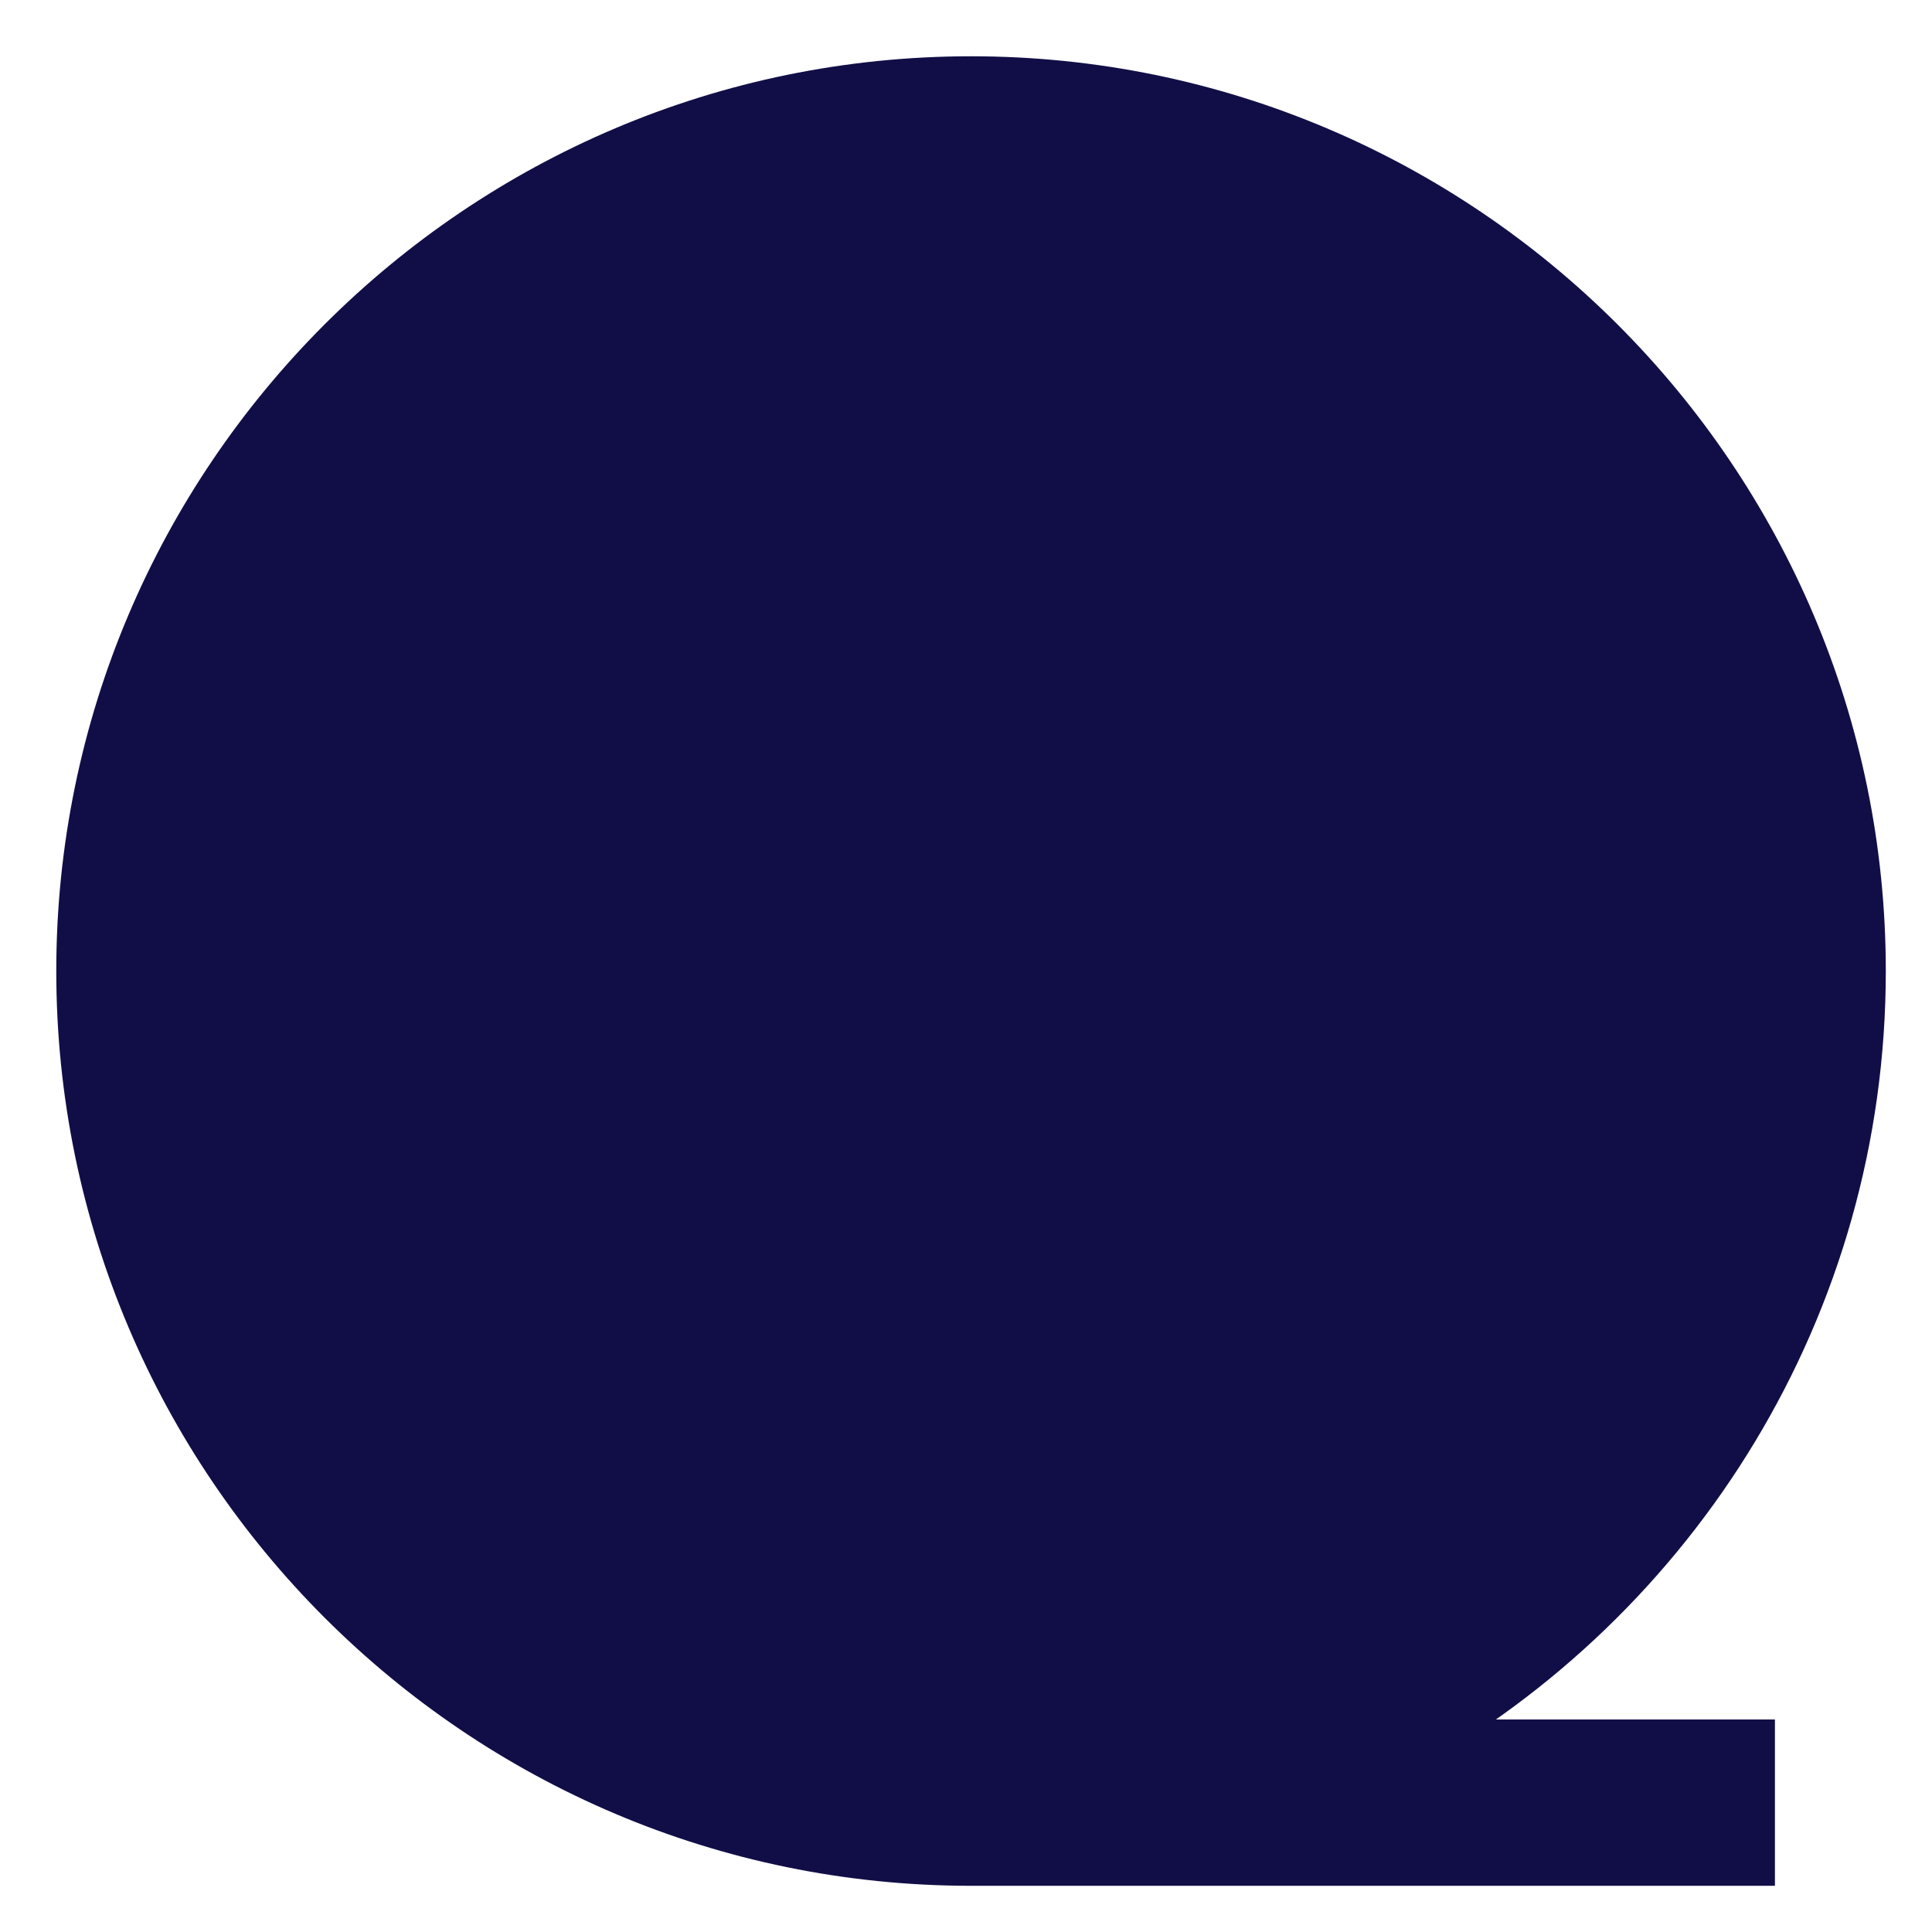 <svg width="23" height="23" viewBox="0 0 23 23" fill="none" xmlns="http://www.w3.org/2000/svg">
<path d="M22.12 11.56C22.12 5.737 17.383 1 11.56 1C5.737 1 1 5.737 1 11.56C1 17.383 5.737 22.12 11.56 22.12H20.8V20.8H16.661C19.912 18.998 22.12 15.533 22.12 11.56Z" fill="#110E47" stroke="#110E47" stroke-width="0.66"/>
</svg>
